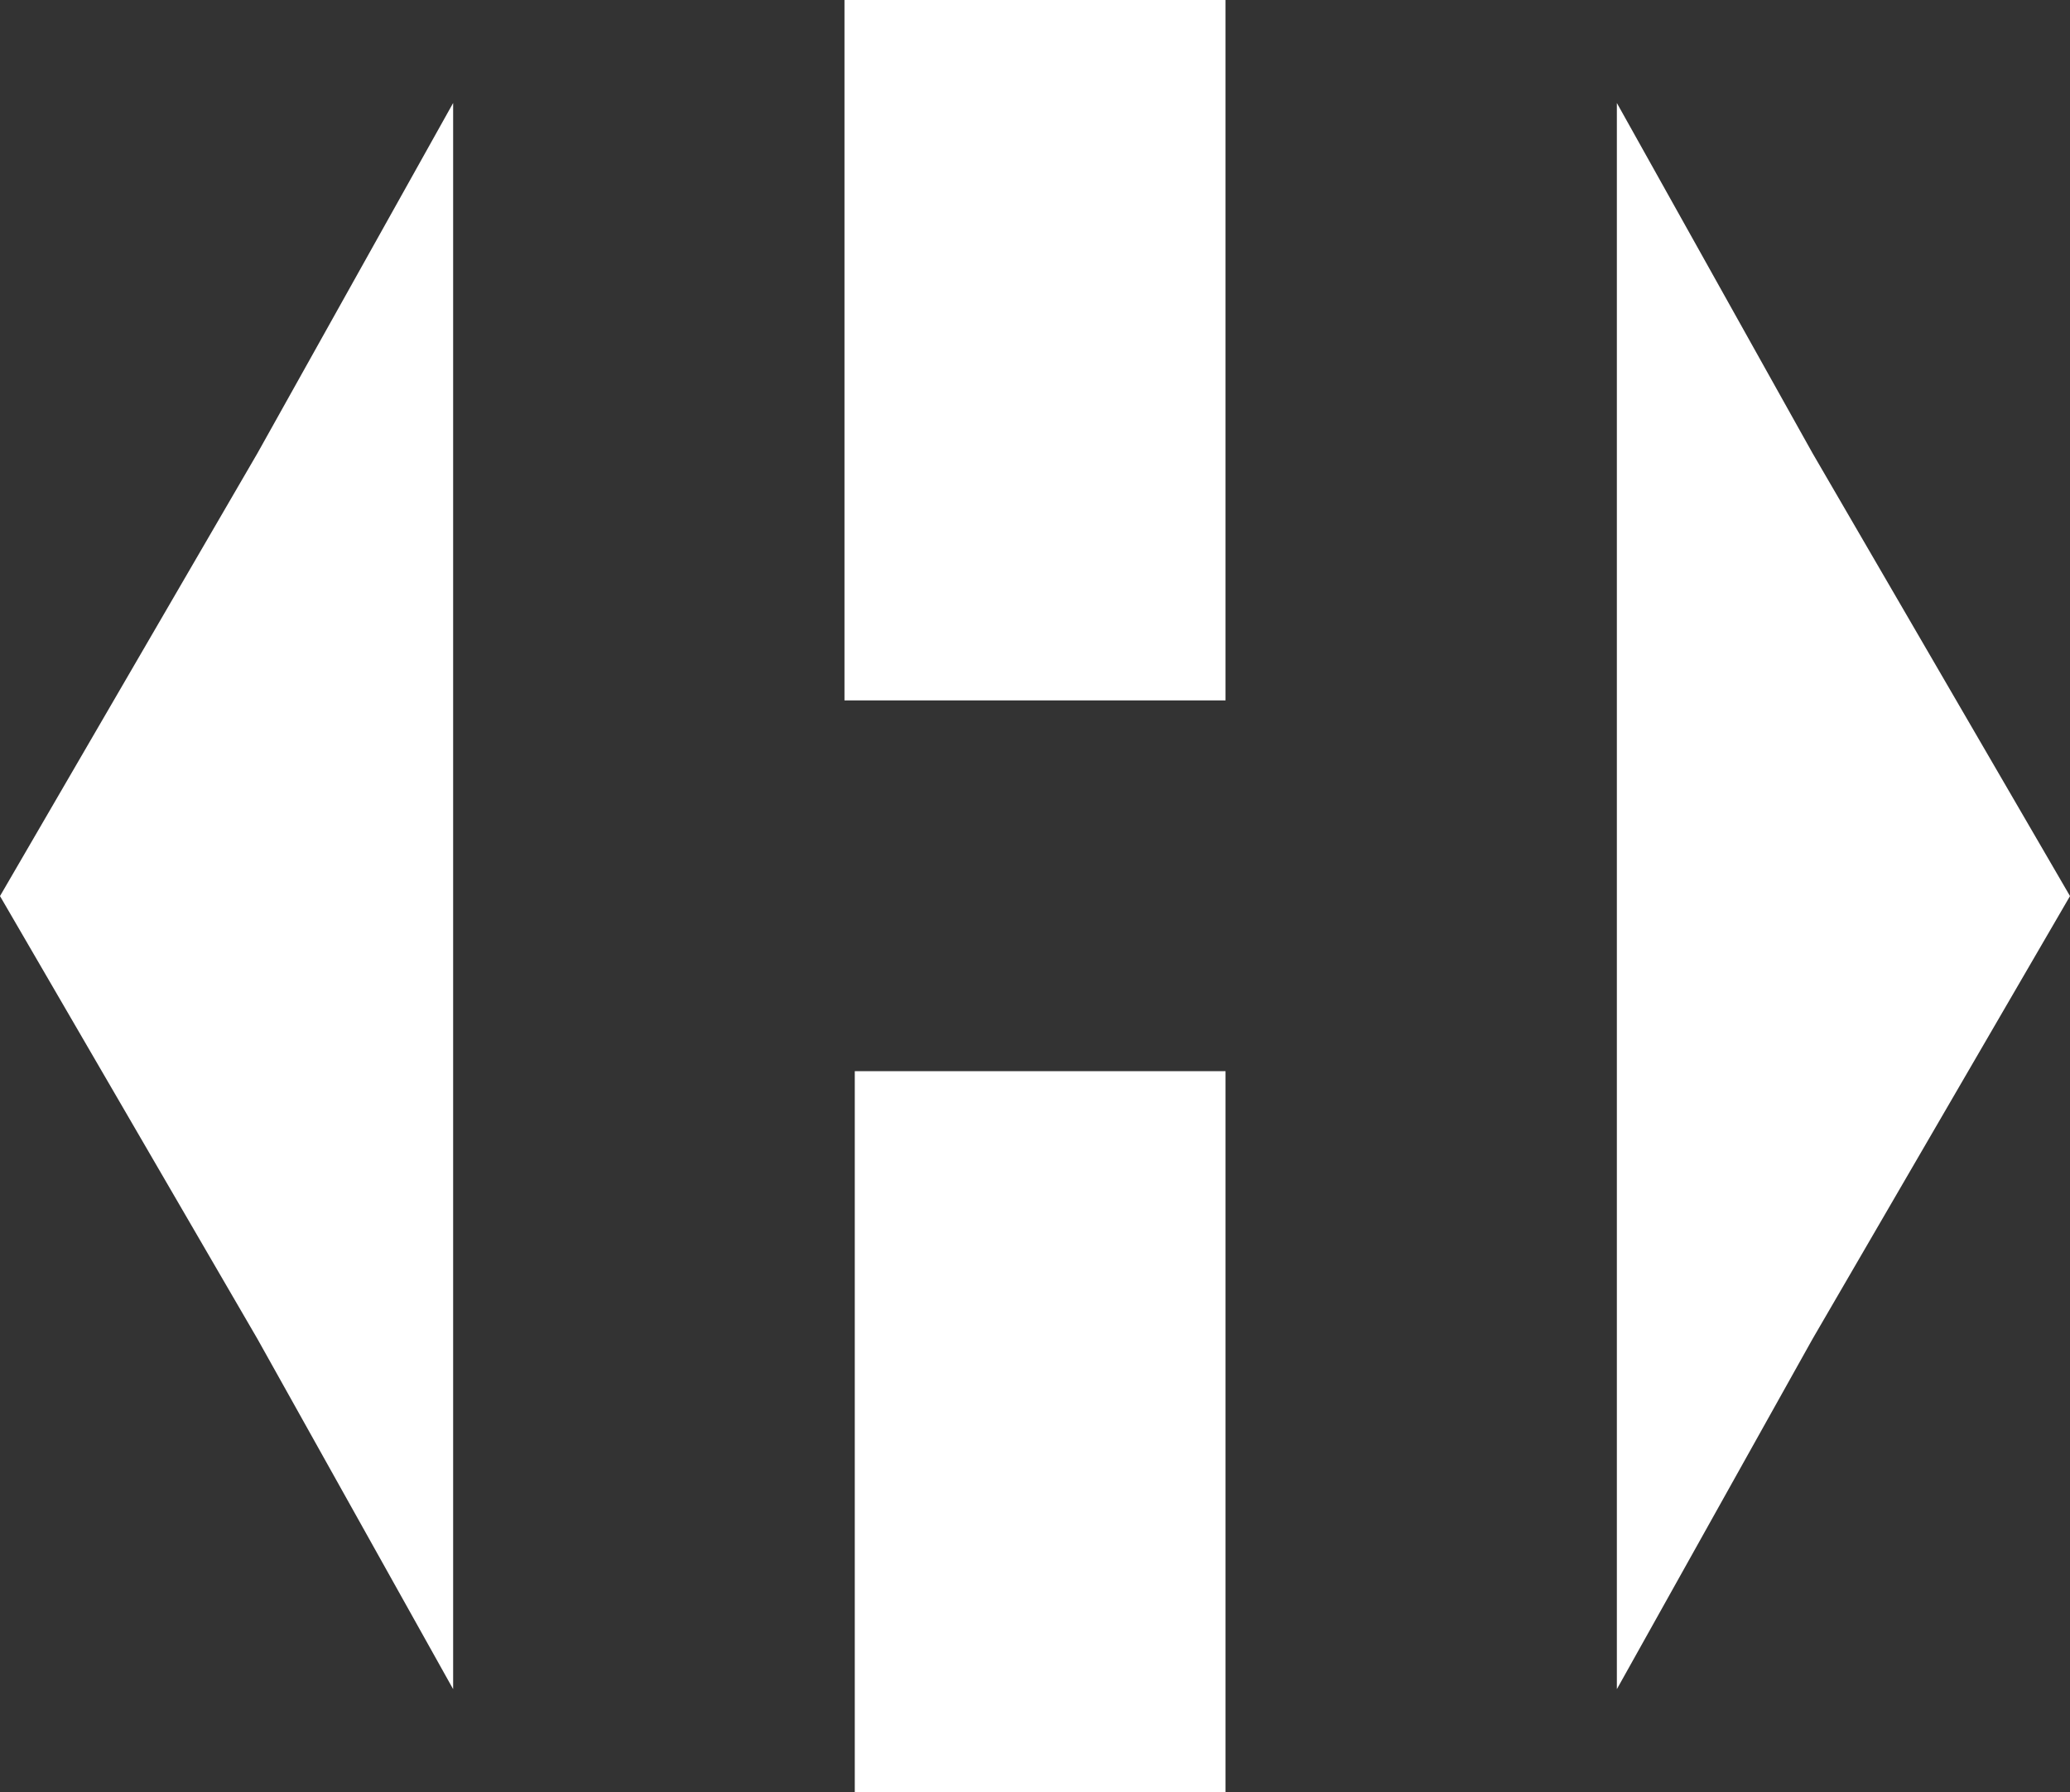 <?xml version="1.0" encoding="UTF-8"?>
<!DOCTYPE svg PUBLIC "-//W3C//DTD SVG 1.1//EN" "http://www.w3.org/Graphics/SVG/1.1/DTD/svg11.dtd">

<svg xmlns="http://www.w3.org/2000/svg" xml:space="preserve" width="201px" height="174px" version="1.1" style="shape-rendering:geometricPrecision; text-rendering:geometricPrecision; image-rendering:optimizeQuality; fill-rule:evenodd; clip-rule:evenodd"
viewBox="0 0 201 174"
 xmlns:xlink="http://www.w3.org/1999/xlink">
 <rect x="0" y="0" width="201" height="174" fill="#333333" stroke="none"/>
 <defs>
  <style type="text/css">
   <![CDATA[
    .fil0 {fill:white}
   ]]>
  </style>
 </defs>
 <g id="Слой_x0020_1">
  <path class="fil0" d="M0 87l25 -43 19 -34 0 154 -19 -34 -25 -43zm82 -87l19 0 18 0 0 68 -37 0 0 -68zm75 10l19 34 25 43 -25 43 -19 34 0 -154zm-38 164l-18 0 -18 0 0 -70 36 0 0 70z"/>
 </g>
</svg>
